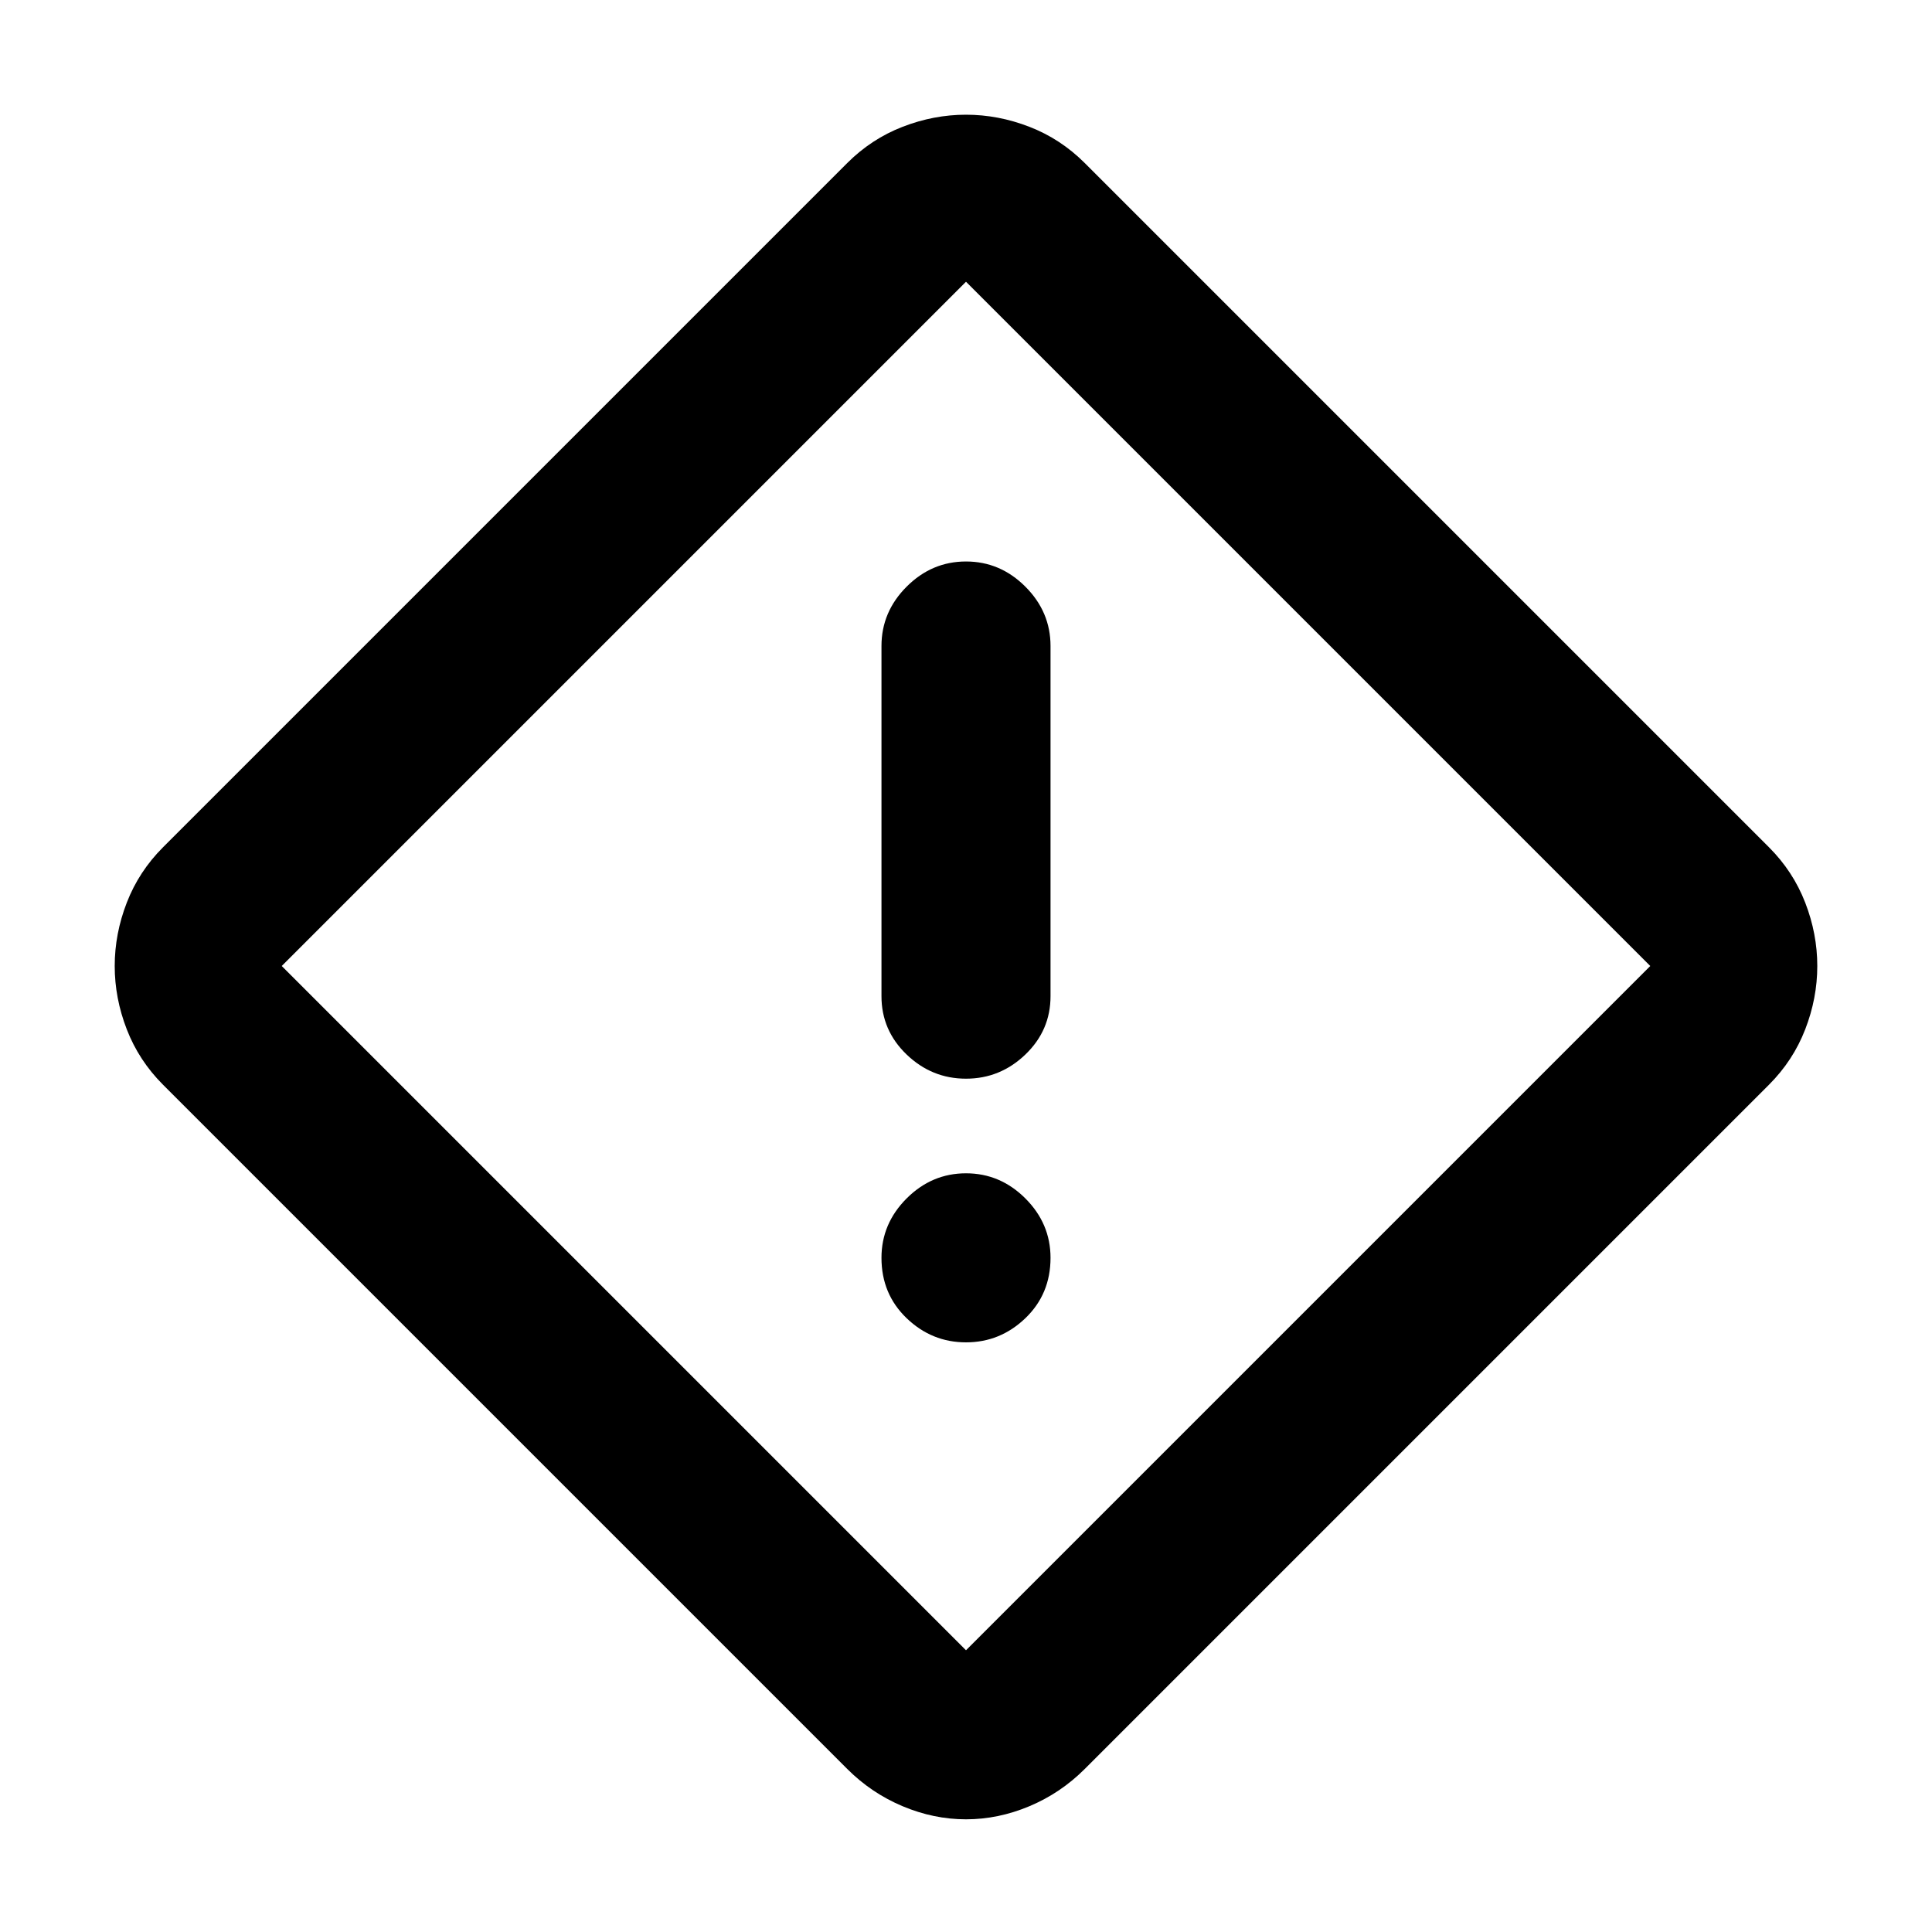 <svg xmlns="http://www.w3.org/2000/svg" height="40" width="40"><path d="M22.458 36.625q-.5.5-1.146.771-.645.271-1.312.271t-1.312-.271q-.646-.271-1.146-.771L3.375 22.458q-.5-.5-.75-1.146-.25-.645-.25-1.312t.25-1.312q.25-.646.75-1.146L17.542 3.375q.5-.5 1.146-.75.645-.25 1.312-.25t1.312.25q.646.25 1.146.75l14.167 14.167q.5.5.75 1.146.25.645.25 1.312t-.25 1.312q-.25.646-.75 1.146ZM20 34.167 34.167 20 20 5.833 5.833 20 20 34.167Zm0-11.834q.708 0 1.229-.5.521-.5.521-1.208v-7.25q0-.708-.521-1.229-.521-.521-1.229-.521-.708 0-1.229.521-.521.521-.521 1.229v7.25q0 .708.521 1.208t1.229.5Zm0 5.459q.708 0 1.229-.5.521-.5.521-1.25 0-.709-.521-1.23-.521-.52-1.229-.52-.708 0-1.229.52-.521.521-.521 1.23 0 .75.521 1.25t1.229.5ZM20 20Z"/></svg>